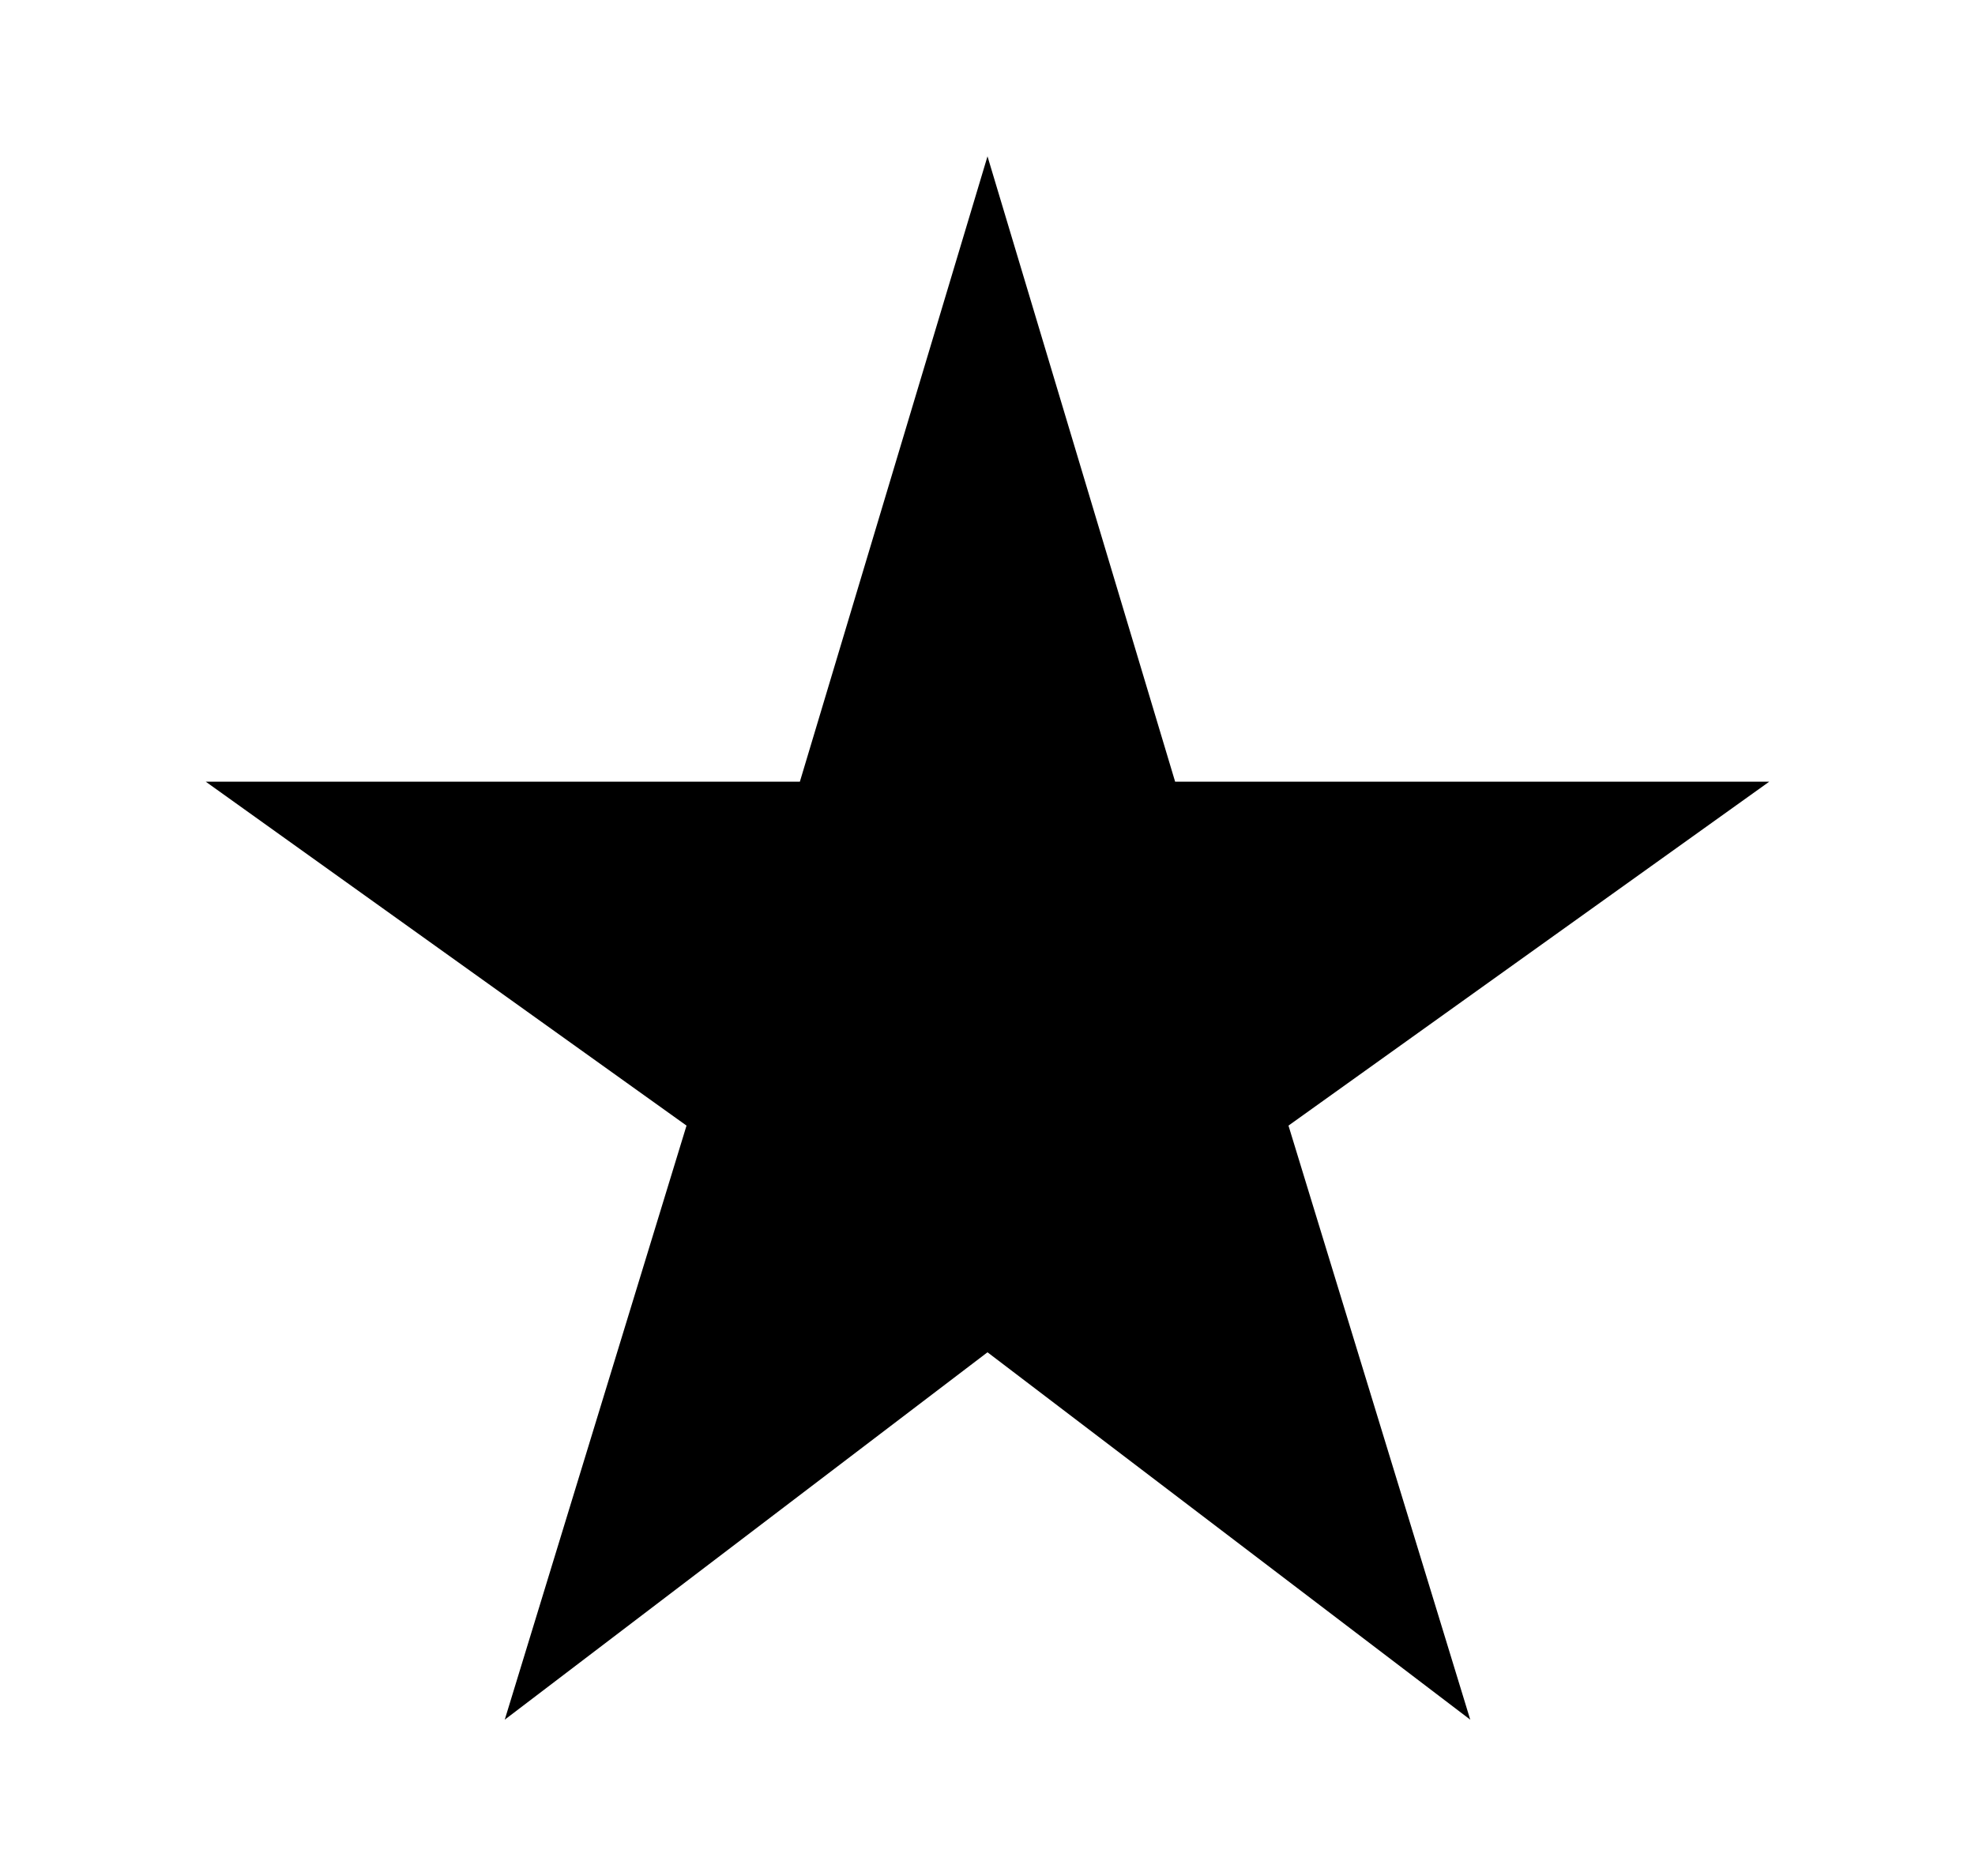 <svg width="20" height="19" viewBox="0 0 24 24" fill="none" xmlns="http://www.w3.org/2000/svg">
<path d="M5.825 22L8.15 14.4L2 10H9.6L12 2L14.4 10H22L15.85 14.4L18.175 22L12 17.3L5.825 22Z" fill="black"/>
</svg>
